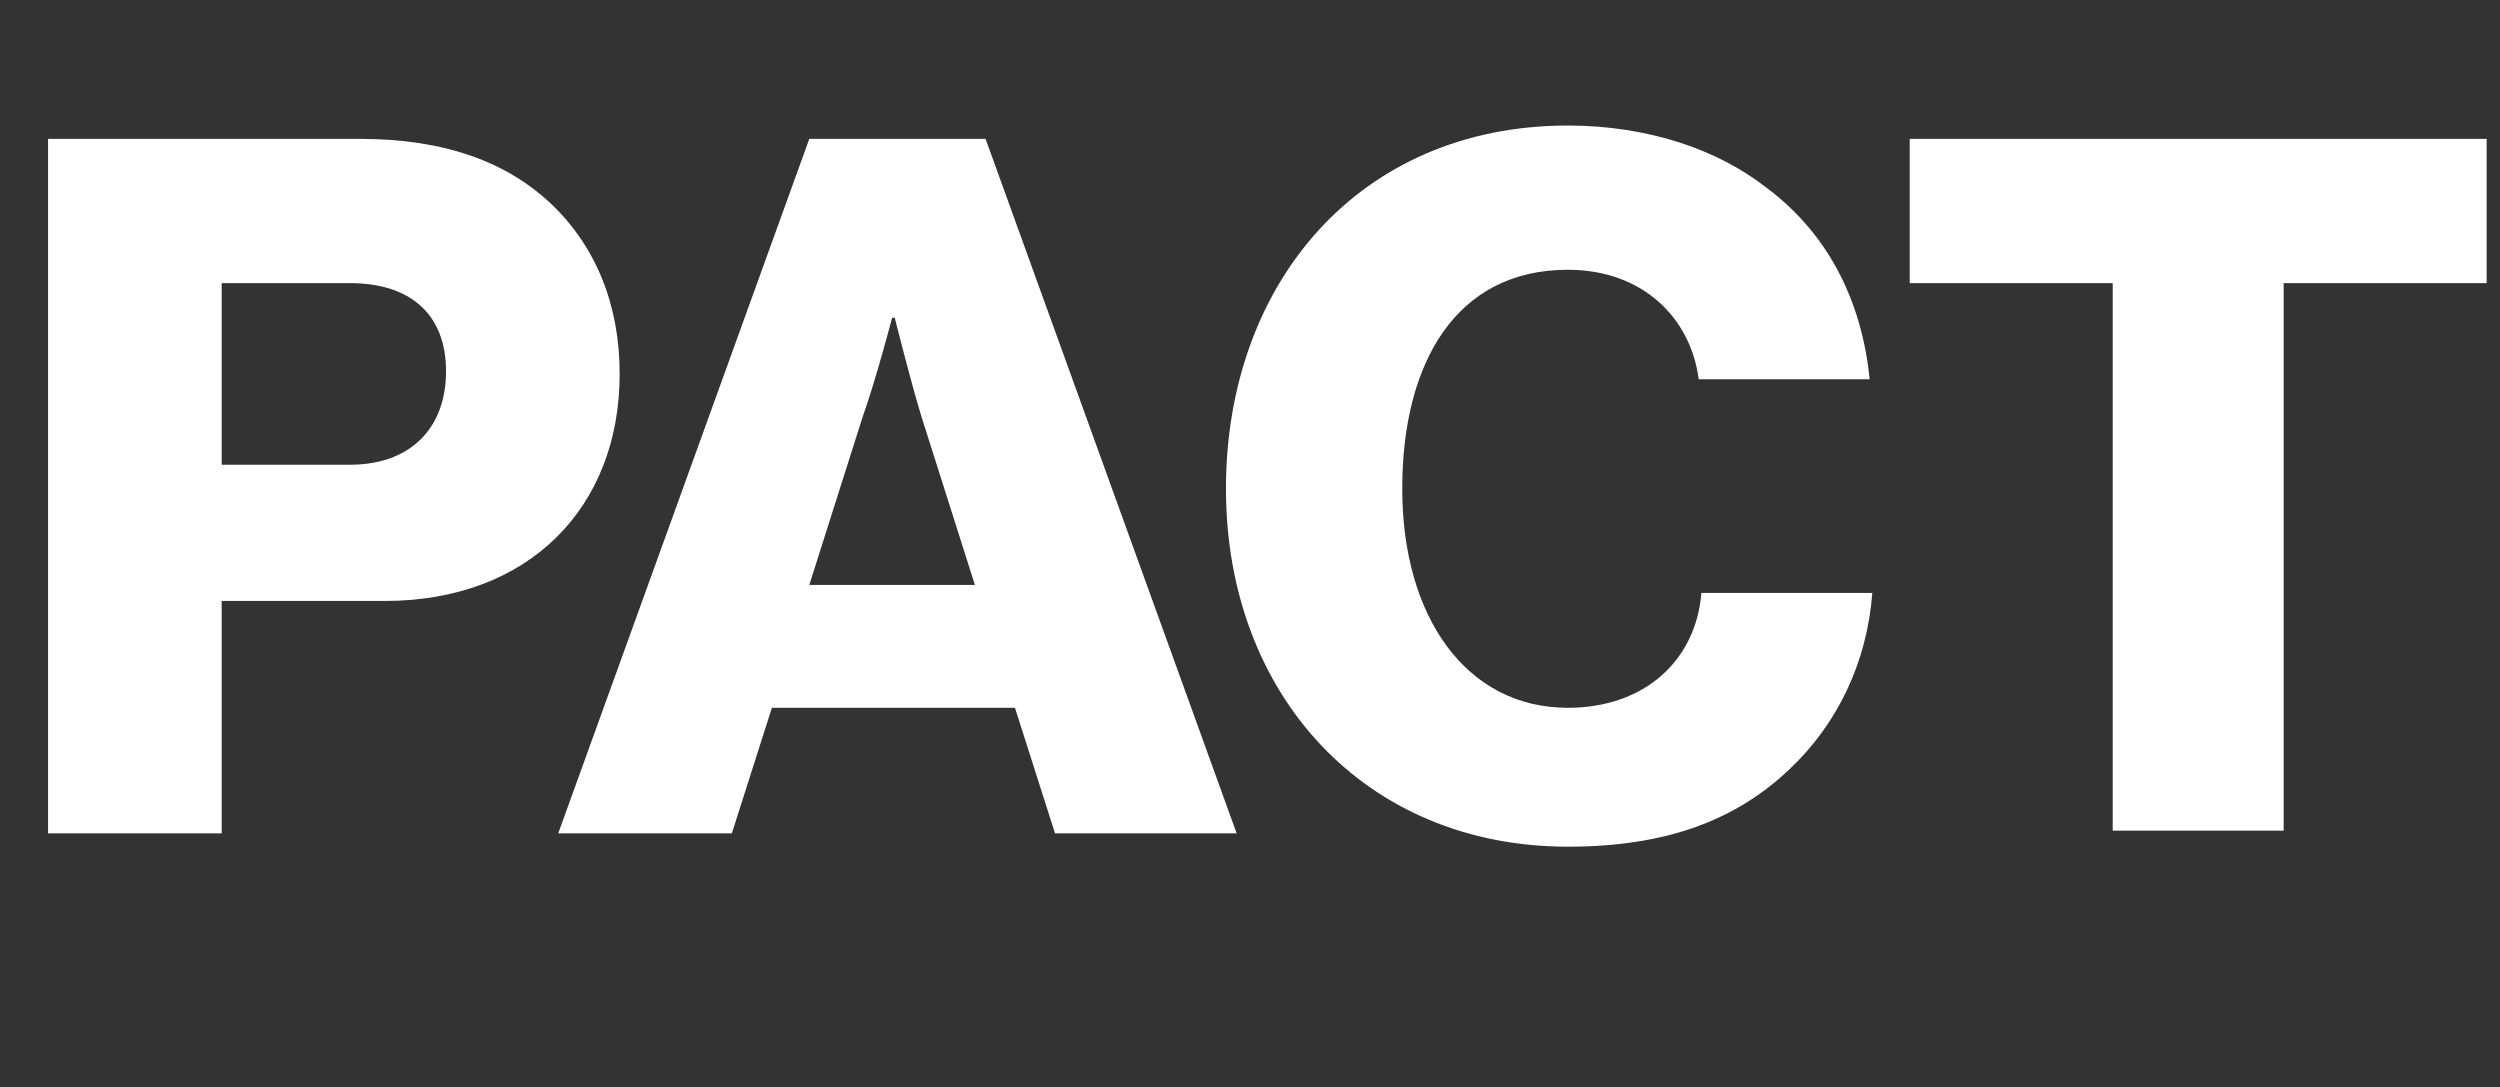 <?xml version="1.0" encoding="utf-8"?>
<!-- Generator: Adobe Illustrator 21.1.0, SVG Export Plug-In . SVG Version: 6.00 Build 0)  -->
<svg version="1.1" id="Layer_1" xmlns="http://www.w3.org/2000/svg" xmlns:xlink="http://www.w3.org/1999/xlink" x="0px" y="0px"
	 viewBox="0 0 93.6 40.7" style="enable-background:new 0 0 93.6 40.7;" xml:space="preserve">
<rect x="0" y="0" width="93.6" height="40.7" fill="#333333" stroke="none"/>
<style type="text/css">
	.st0{enable-background:new    ;}
	.st1{fill:#FFFFFF;}
</style>
<title>PACT</title>
<g class="st0">
	<path class="st1" d="M1.8,5.2h11.7c3.2,0,5.5,0.9,7.1,2.4c1.7,1.6,2.6,3.8,2.6,6.4c0,5-3.4,8.5-8.8,8.5H8.3v8.7H1.8V5.2z
		 M13.1,17.4c2.3,0,3.6-1.4,3.6-3.5s-1.3-3.3-3.6-3.3H8.3v6.8H13.1z"/>
</g>
<g class="st0">
	<path class="st1" d="M30.3,5.2h6.6l9.4,26h-6.8L38,26.5h-9.1l-1.5,4.7h-6.5L30.3,5.2z M36.5,21.9l-2-6.3c-0.4-1.3-1-3.7-1-3.7h-0.1
		c0,0-0.6,2.3-1.1,3.7l-2,6.3H36.5z"/>
</g>
<g class="st0">
	<path class="st1" d="M45.9,18.3c0-7.7,5-13.6,12.8-13.6c3,0,5.6,0.9,7.4,2.3c2.3,1.7,3.6,4.2,3.9,7.2h-6.4
		c-0.3-2.3-2.1-4.1-4.9-4.1c-4.2,0-6.2,3.5-6.2,8.2c0,4.8,2.4,8.2,6.2,8.2c2.9,0,4.8-1.8,5-4.3h6.4c-0.2,2.6-1.3,4.9-3.1,6.6
		c-2,1.9-4.6,2.9-8.3,2.9C51.1,31.7,45.9,26,45.9,18.3z"/>
</g>
<g class="st0">
	<path class="st1" d="M79.1,10.6h-7.6V5.2h21.6v5.4h-7.6v20.5h-6.4V10.6z"/>
</g>
</svg>
